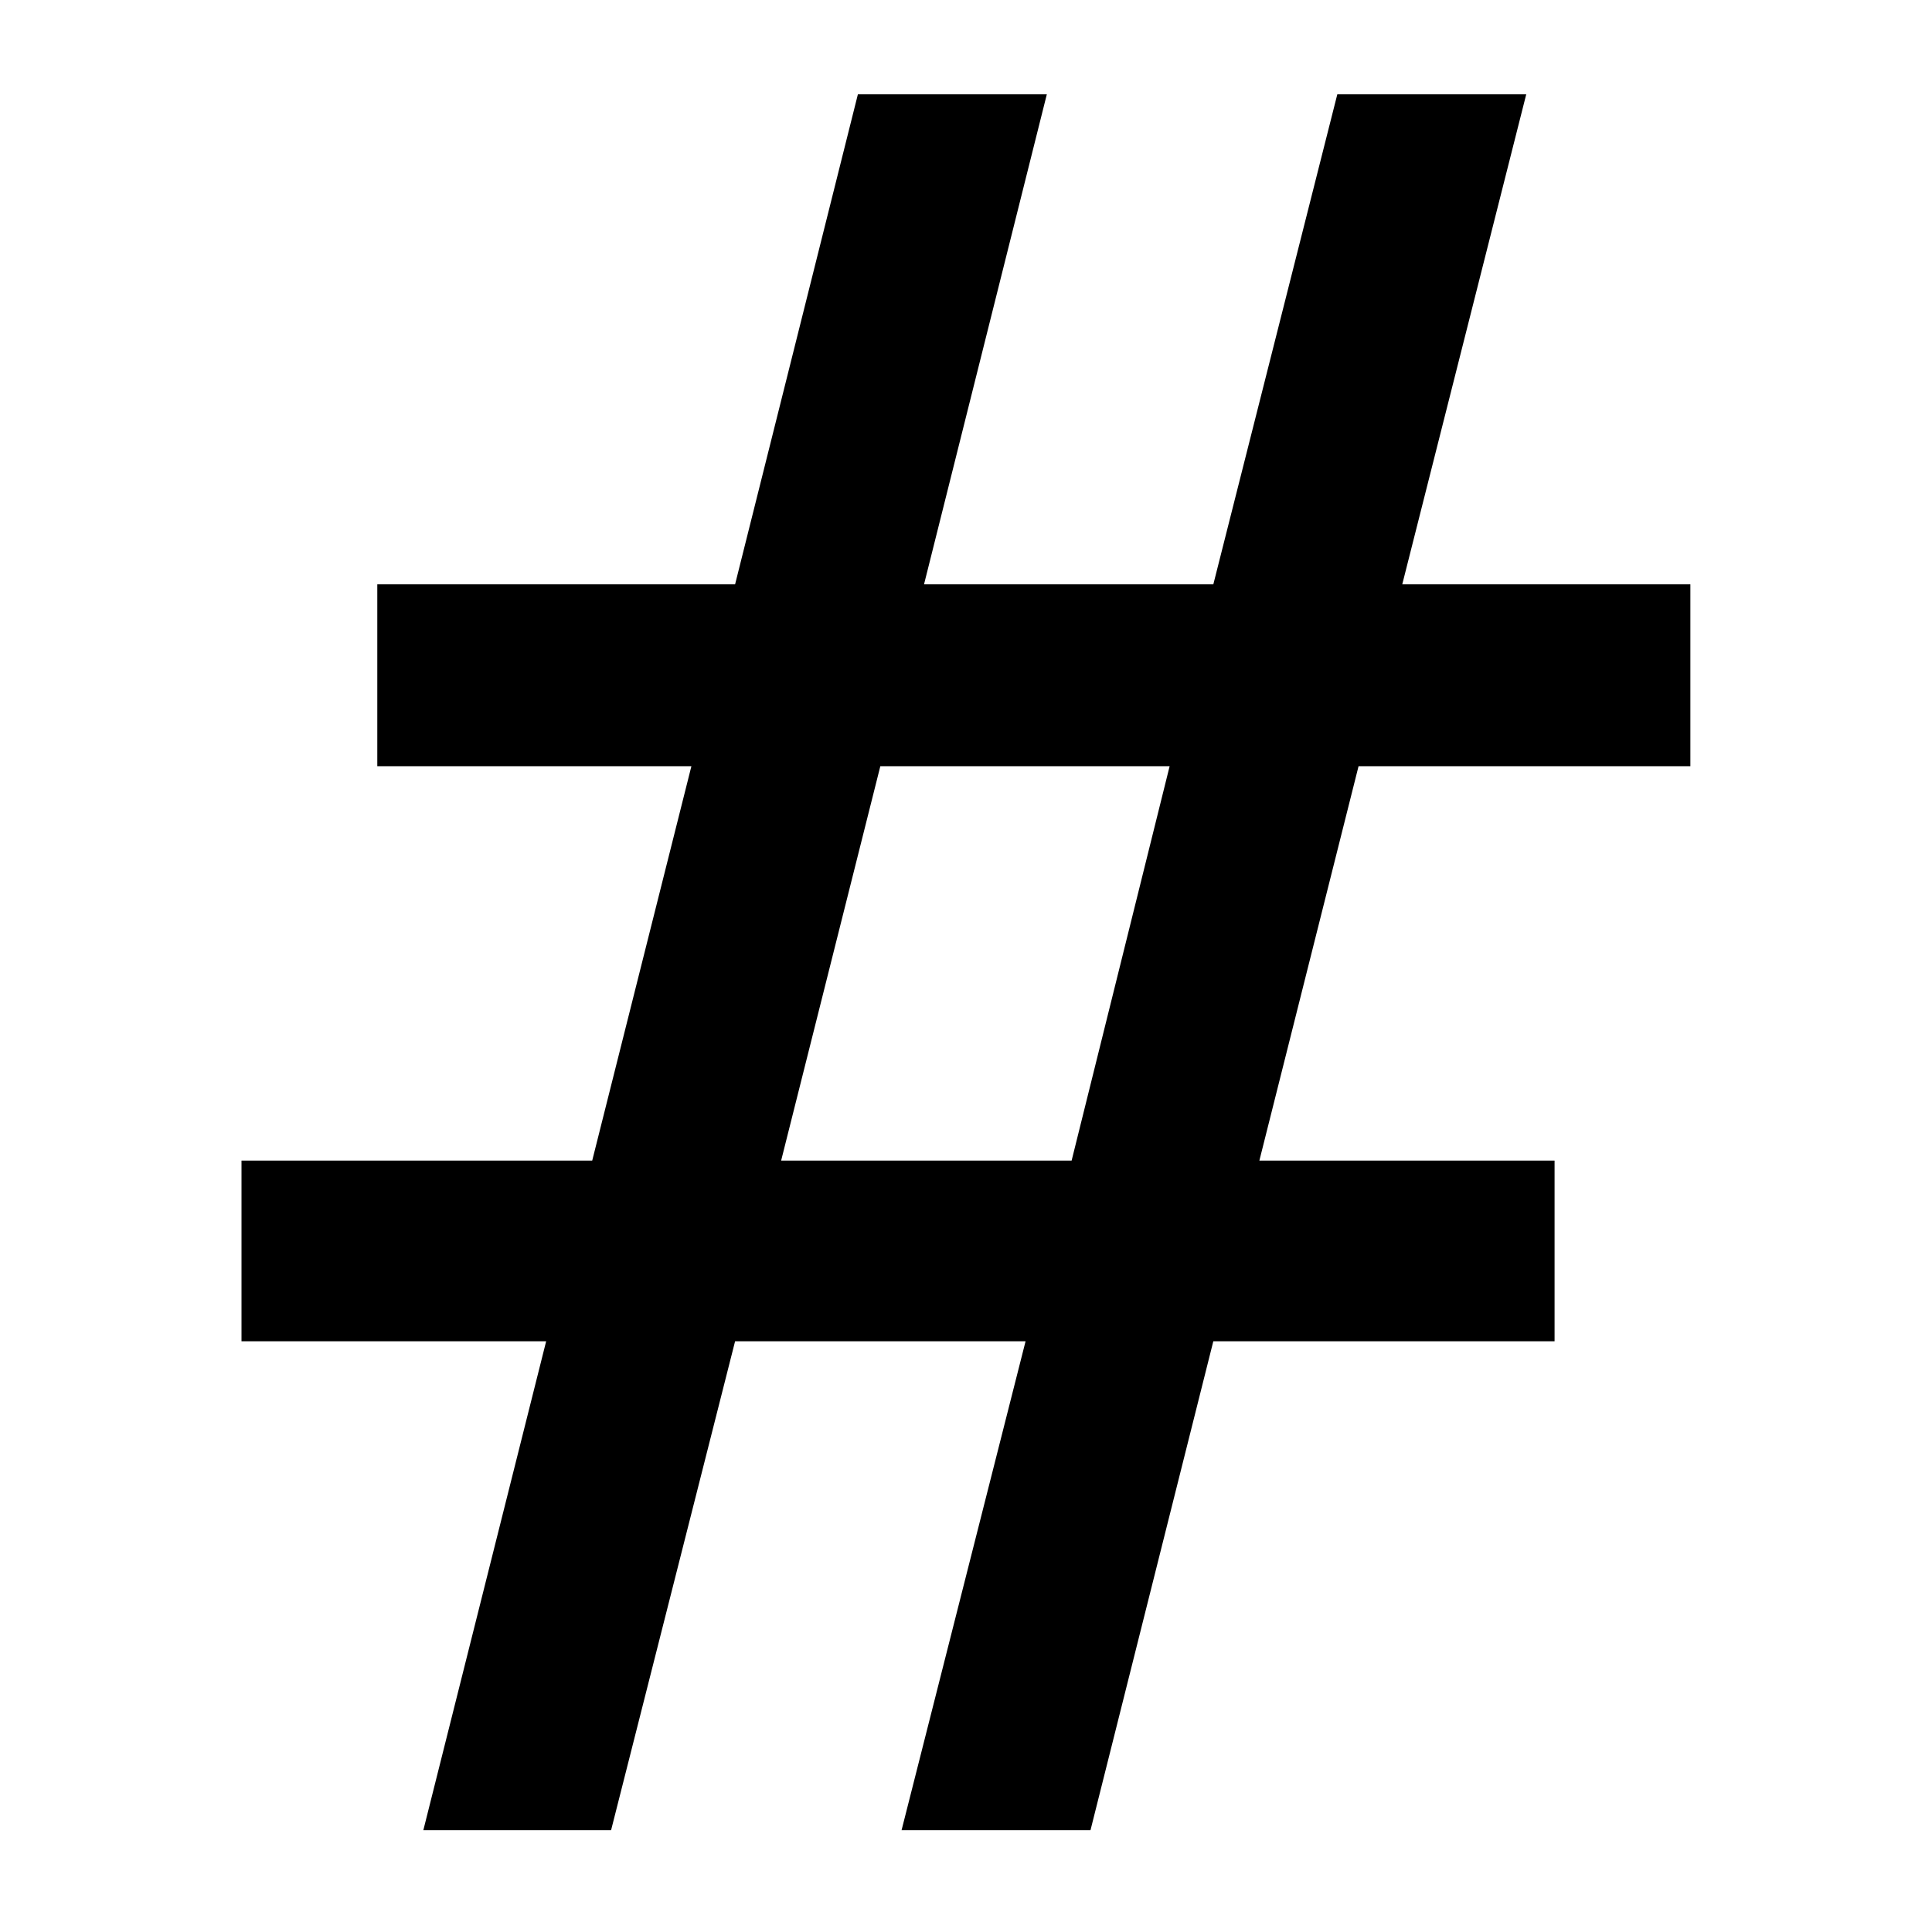 <?xml version="1.0" encoding="UTF-8"?>
<svg version="2.0" viewBox="0 0 256 256" xmlns="http://www.w3.org/2000/svg">
   <style>
        path {
            fill: black;
        }
        @media (prefers-color-scheme: dark) {
            path { fill: white; }
        }
    </style>
 <g dominant-baseline="central" fill="#8b0000" stroke-width="1.252" aria-label="#">
  <path d="m138.71 12.498-16.272 64.933h38.334l16.429-64.933h25.034l-16.429 64.933h38.177v24.096h-43.967l-13.143 52.259h39.116v23.939h-45.218l-16.272 64.776h-25.034l16.429-64.776h-38.49l-16.429 64.776h-24.878l16.272-64.776h-40.368v-23.939h46.47l13.143-52.259h-41.62v-24.096h47.409l16.272-64.933zm16.272 89.028h-38.334l-13.143 52.259h38.49z"/>
 </g>
</svg>
